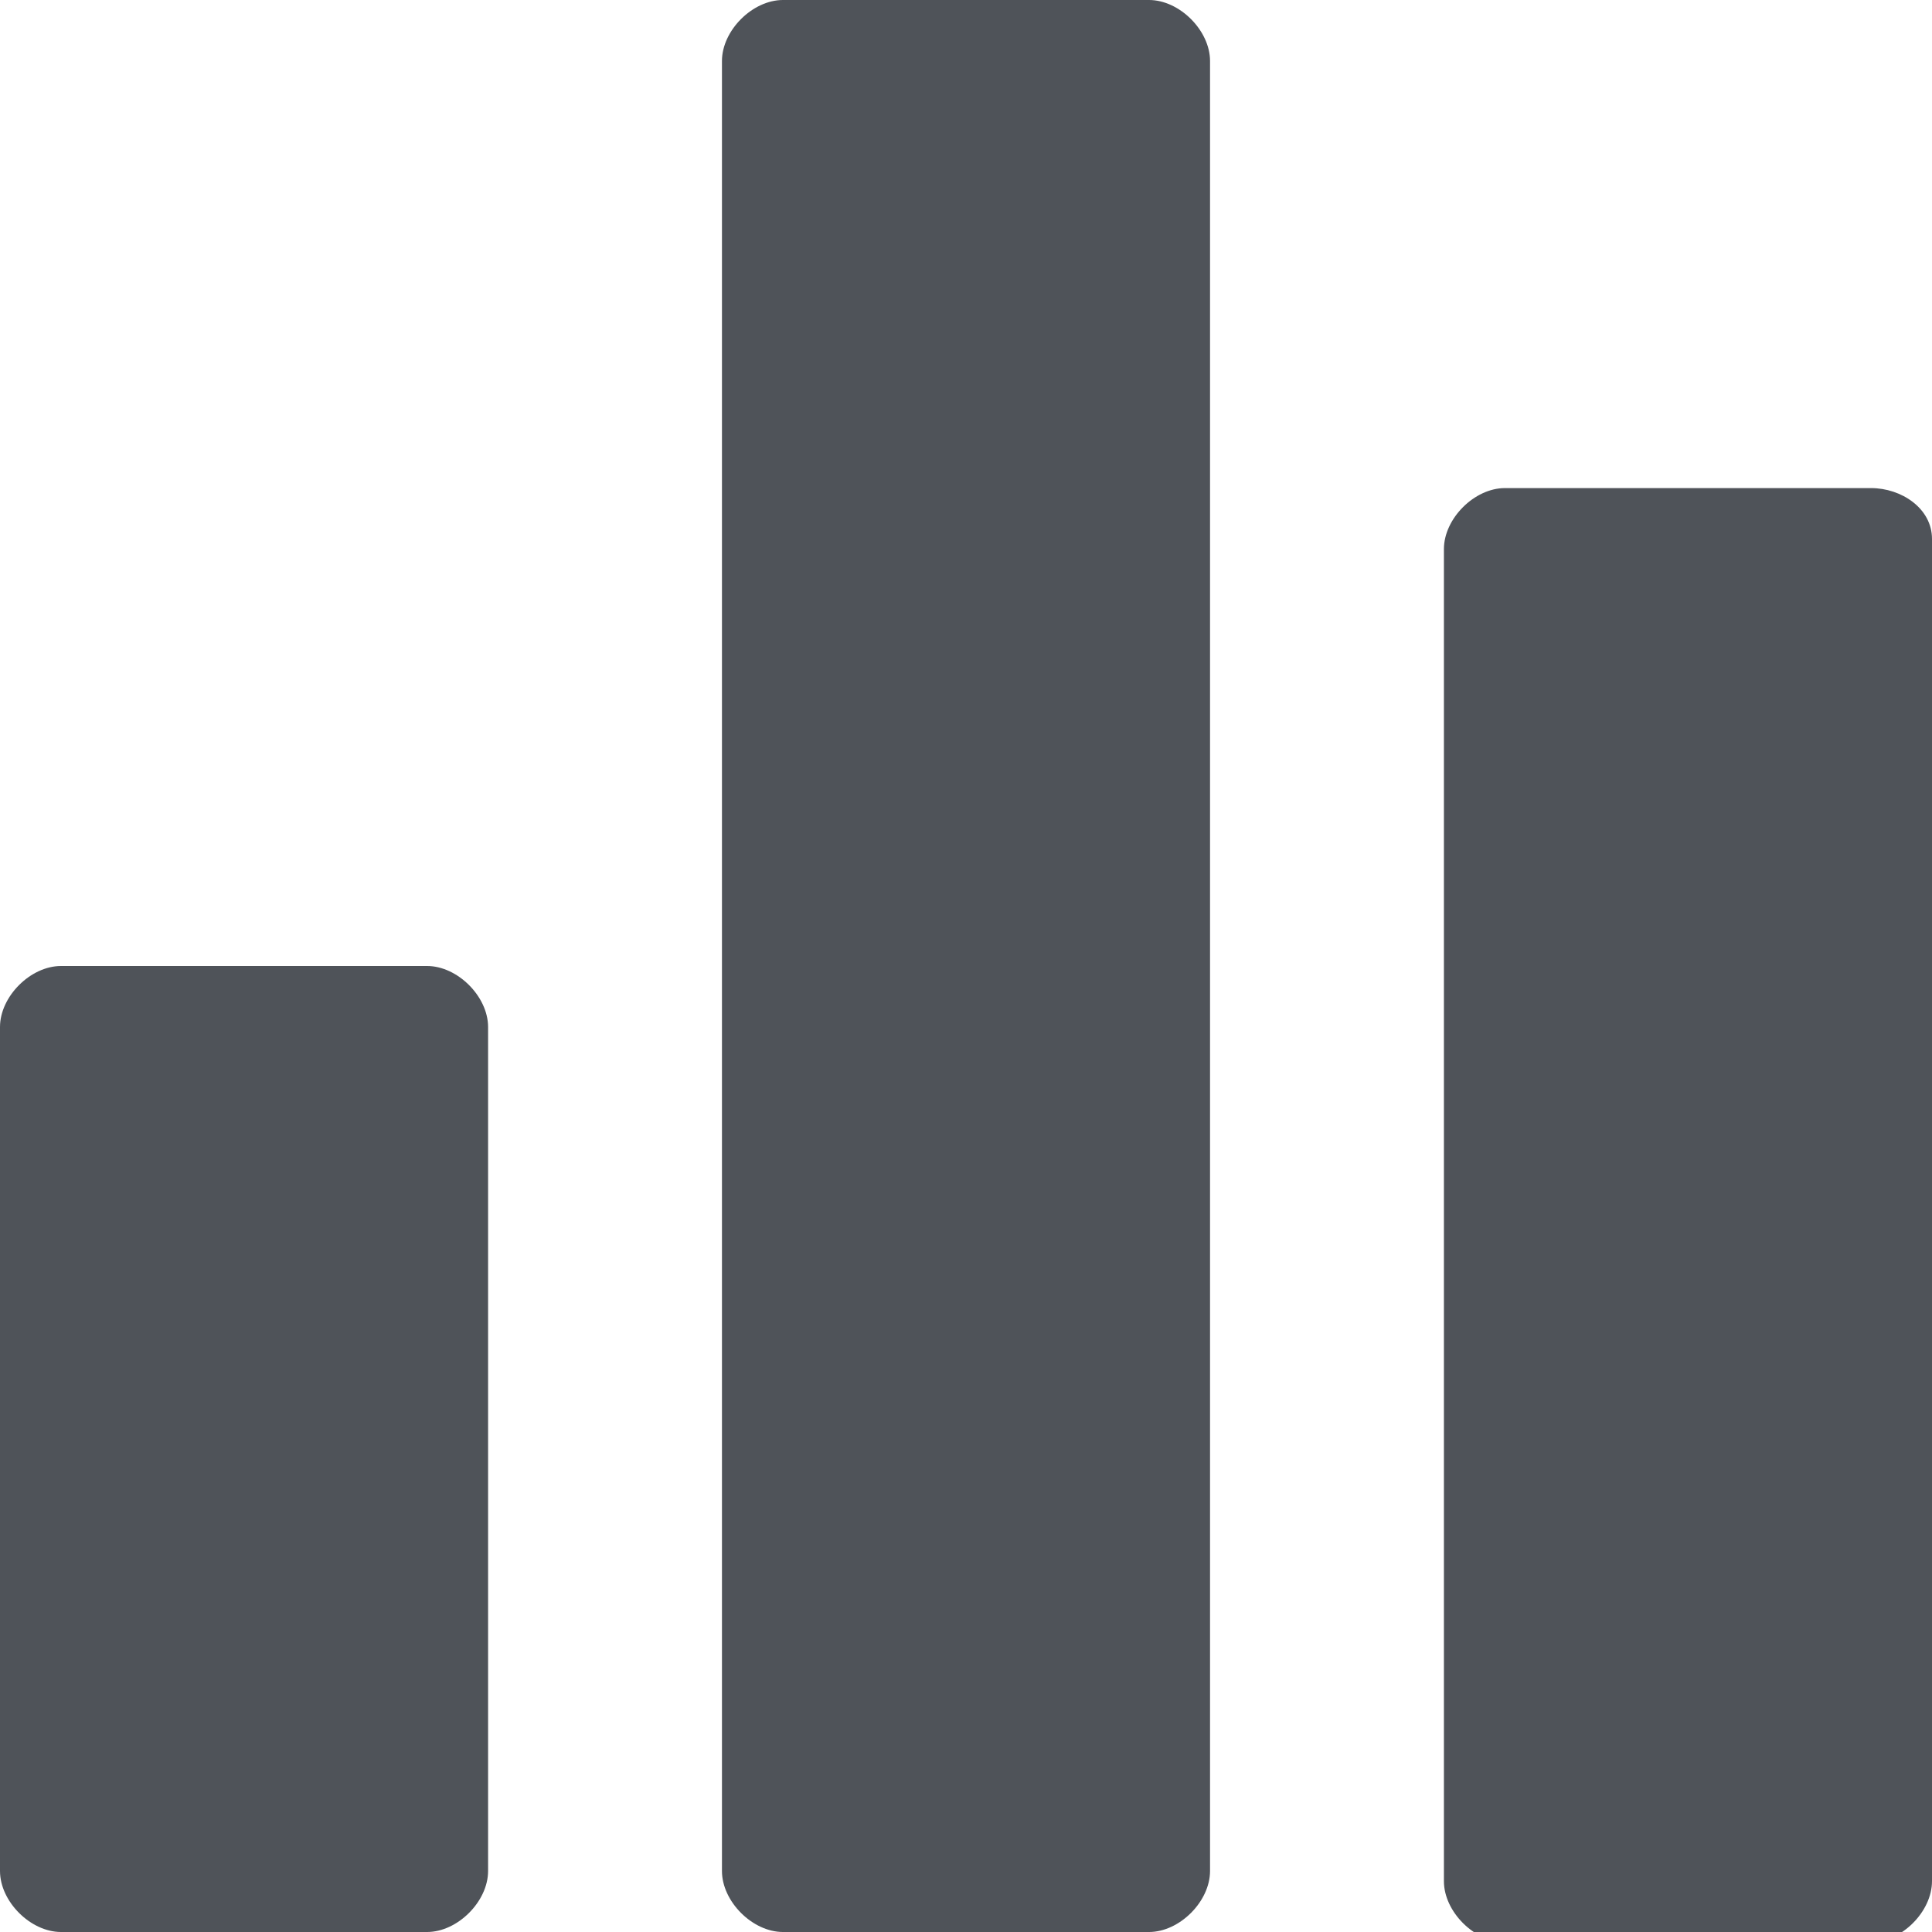 <svg xmlns="http://www.w3.org/2000/svg" viewBox="0 0 19 19">
  <path fill-rule="evenodd" clip-rule="evenodd" fill="#4F5359" d="M7.7 0c-.3 0-.6.3-.6.6v17.8c0 .3.3.6.6.6h3.6c.3 0 .6-.3.6-.6V.6c0-.3-.3-.6-.6-.6H7.7zM4.2 9.5H.6c-.3 0-.6.3-.6.6v8.3c0 .3.3.6.6.6h3.6c.3 0 .6-.3.6-.6v-8.3c0-.3-.3-.6-.6-.6M18.4 4.8h-3.6c-.3 0-.6.3-.6.6v13.1c0 .3.3.6.6.6h3.6c.3 0 .6-.3.6-.6V5.3c0-.3-.3-.5-.6-.5"/>
</svg>